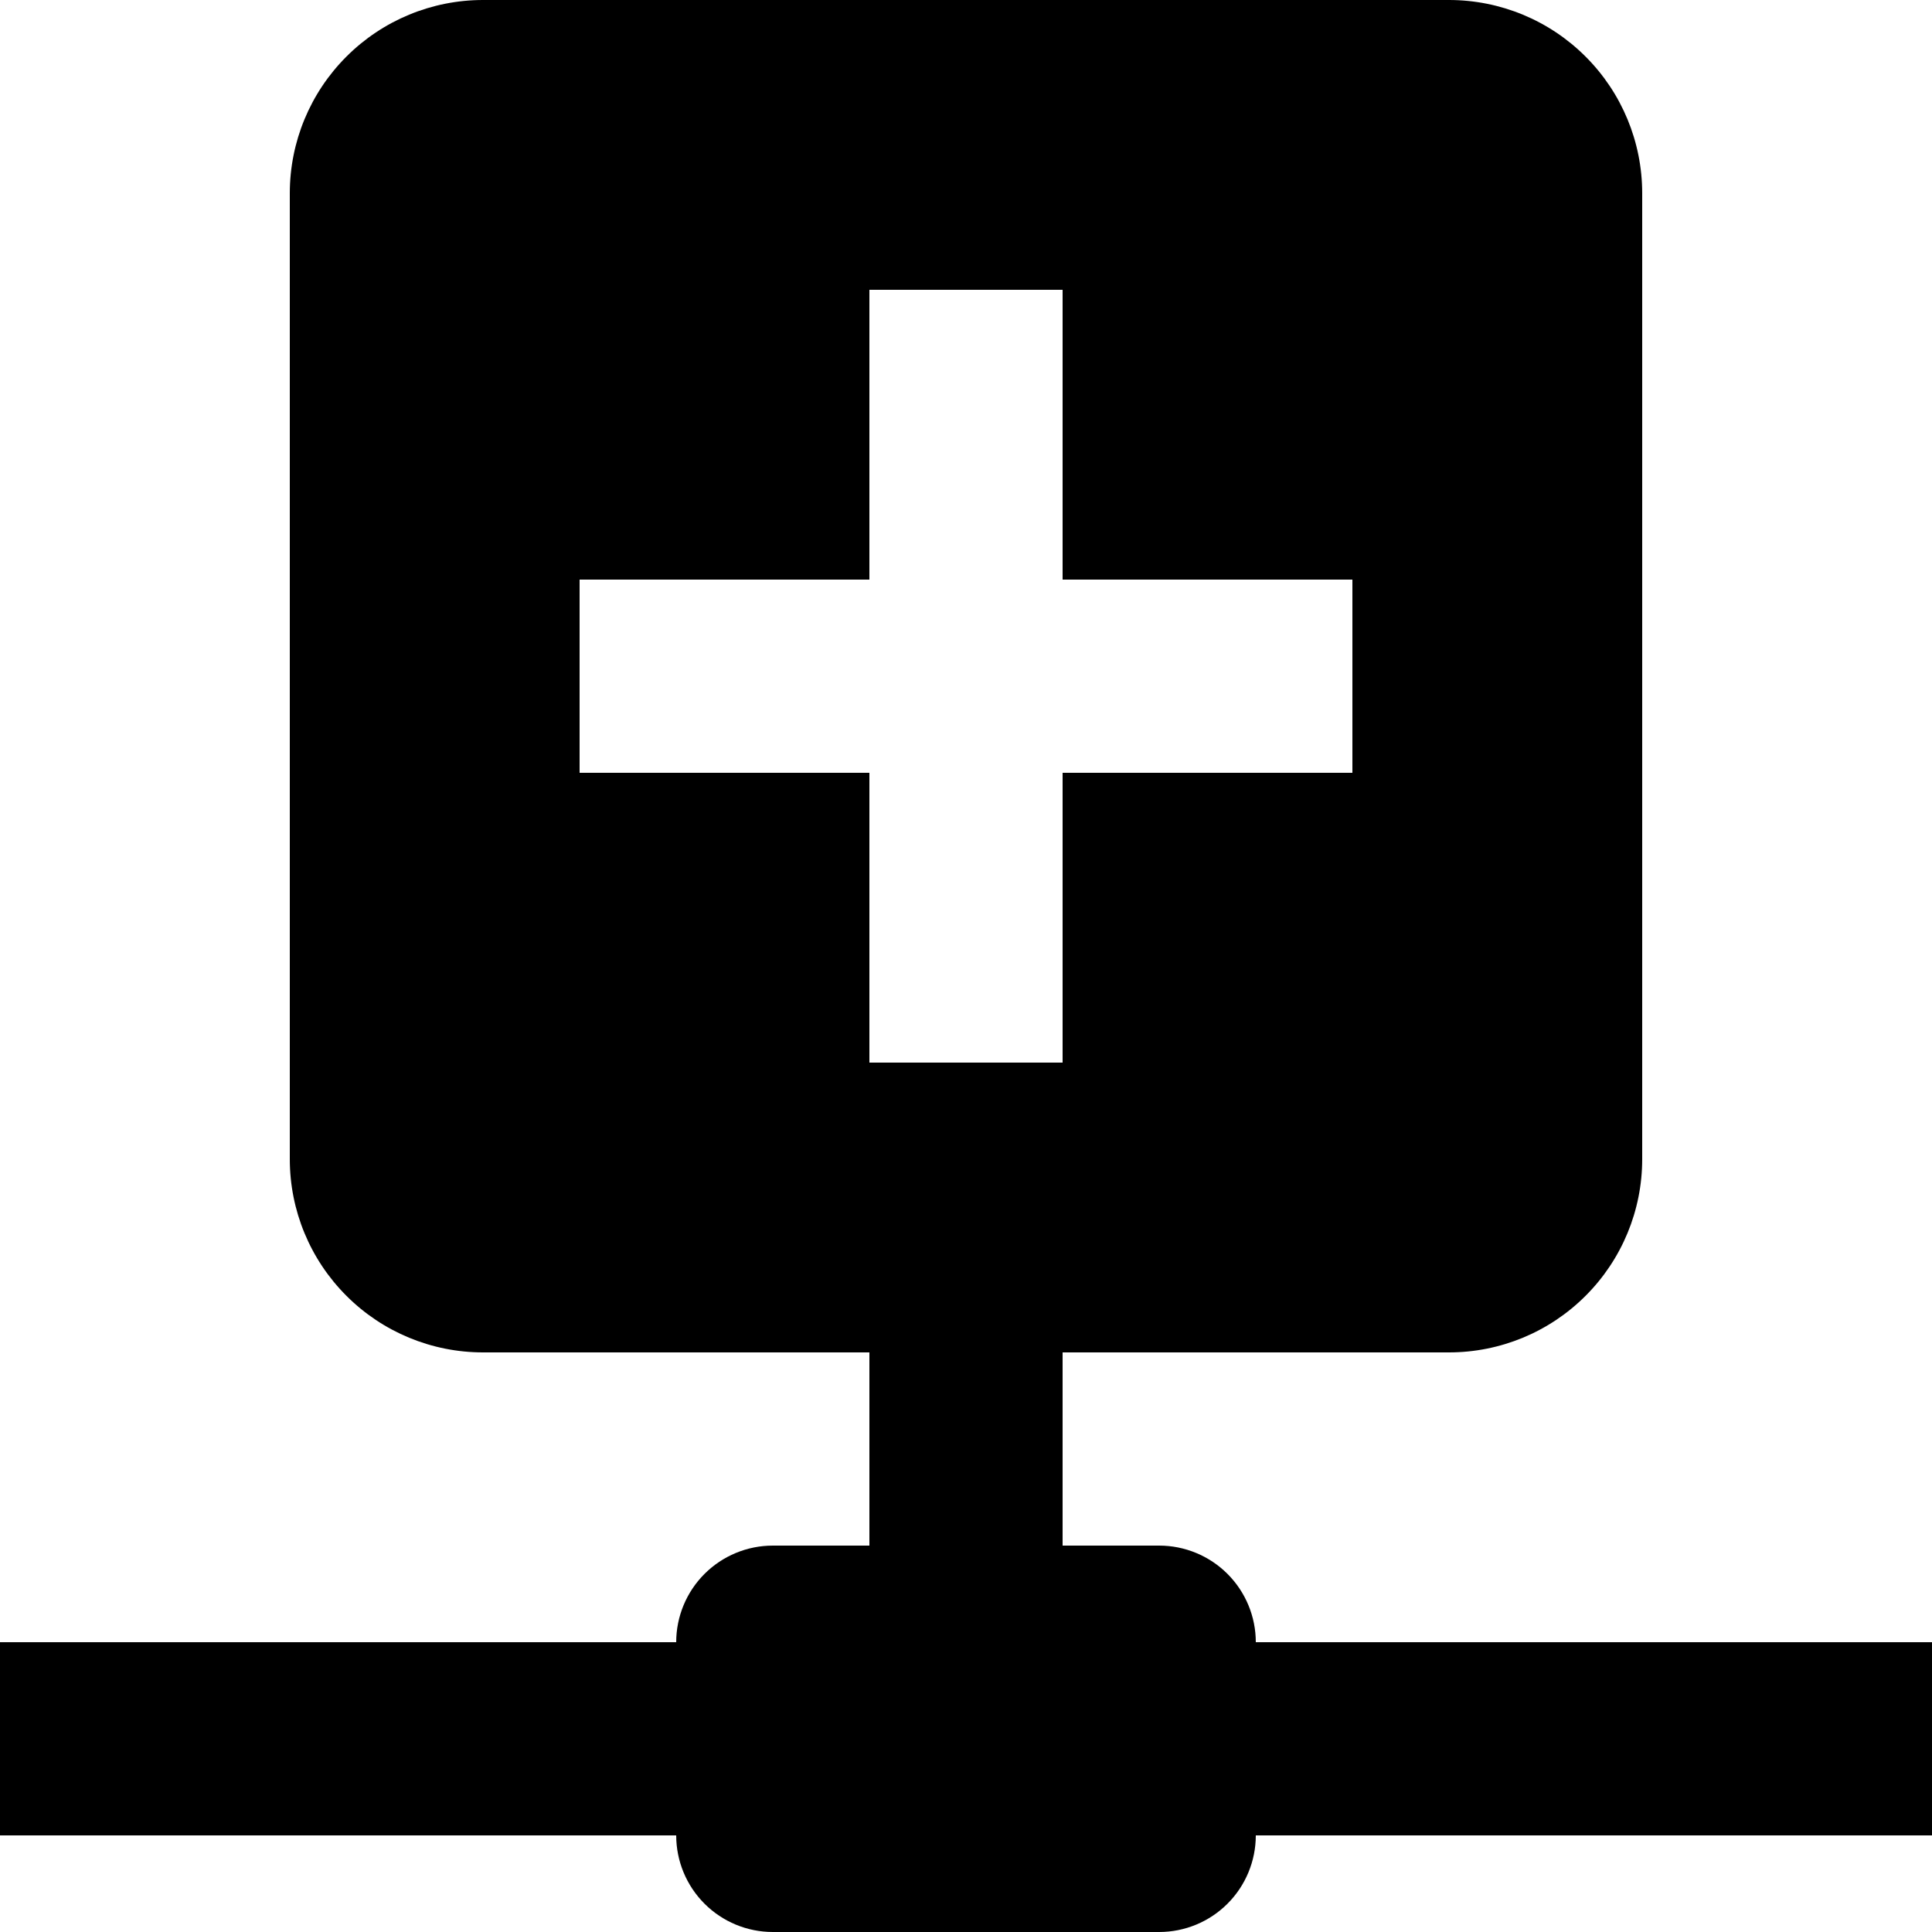 <svg width="40" height="40" viewBox="0 0 40 40" fill="none" xmlns="http://www.w3.org/2000/svg">
<path d="M28 16V12H22V6H18V12H12V16H18V22H22V16H28ZM30 0C31.061 0 32.078 0.421 32.828 1.172C33.579 1.922 34 2.939 34 4V24C34 25.061 33.579 26.078 32.828 26.828C32.078 27.579 31.061 28 30 28H22V32H24C24.53 32 25.039 32.211 25.414 32.586C25.789 32.961 26 33.47 26 34H40V38H26C26 38.53 25.789 39.039 25.414 39.414C25.039 39.789 24.53 40 24 40H16C15.47 40 14.961 39.789 14.586 39.414C14.211 39.039 14 38.53 14 38H0V34H14C14 33.47 14.211 32.961 14.586 32.586C14.961 32.211 15.47 32 16 32H18V28H10C8.939 28 7.922 27.579 7.172 26.828C6.421 26.078 6 25.061 6 24V4C6 2.939 6.421 1.922 7.172 1.172C7.922 0.421 8.939 0 10 0H30Z" fill="black"/>
</svg>
